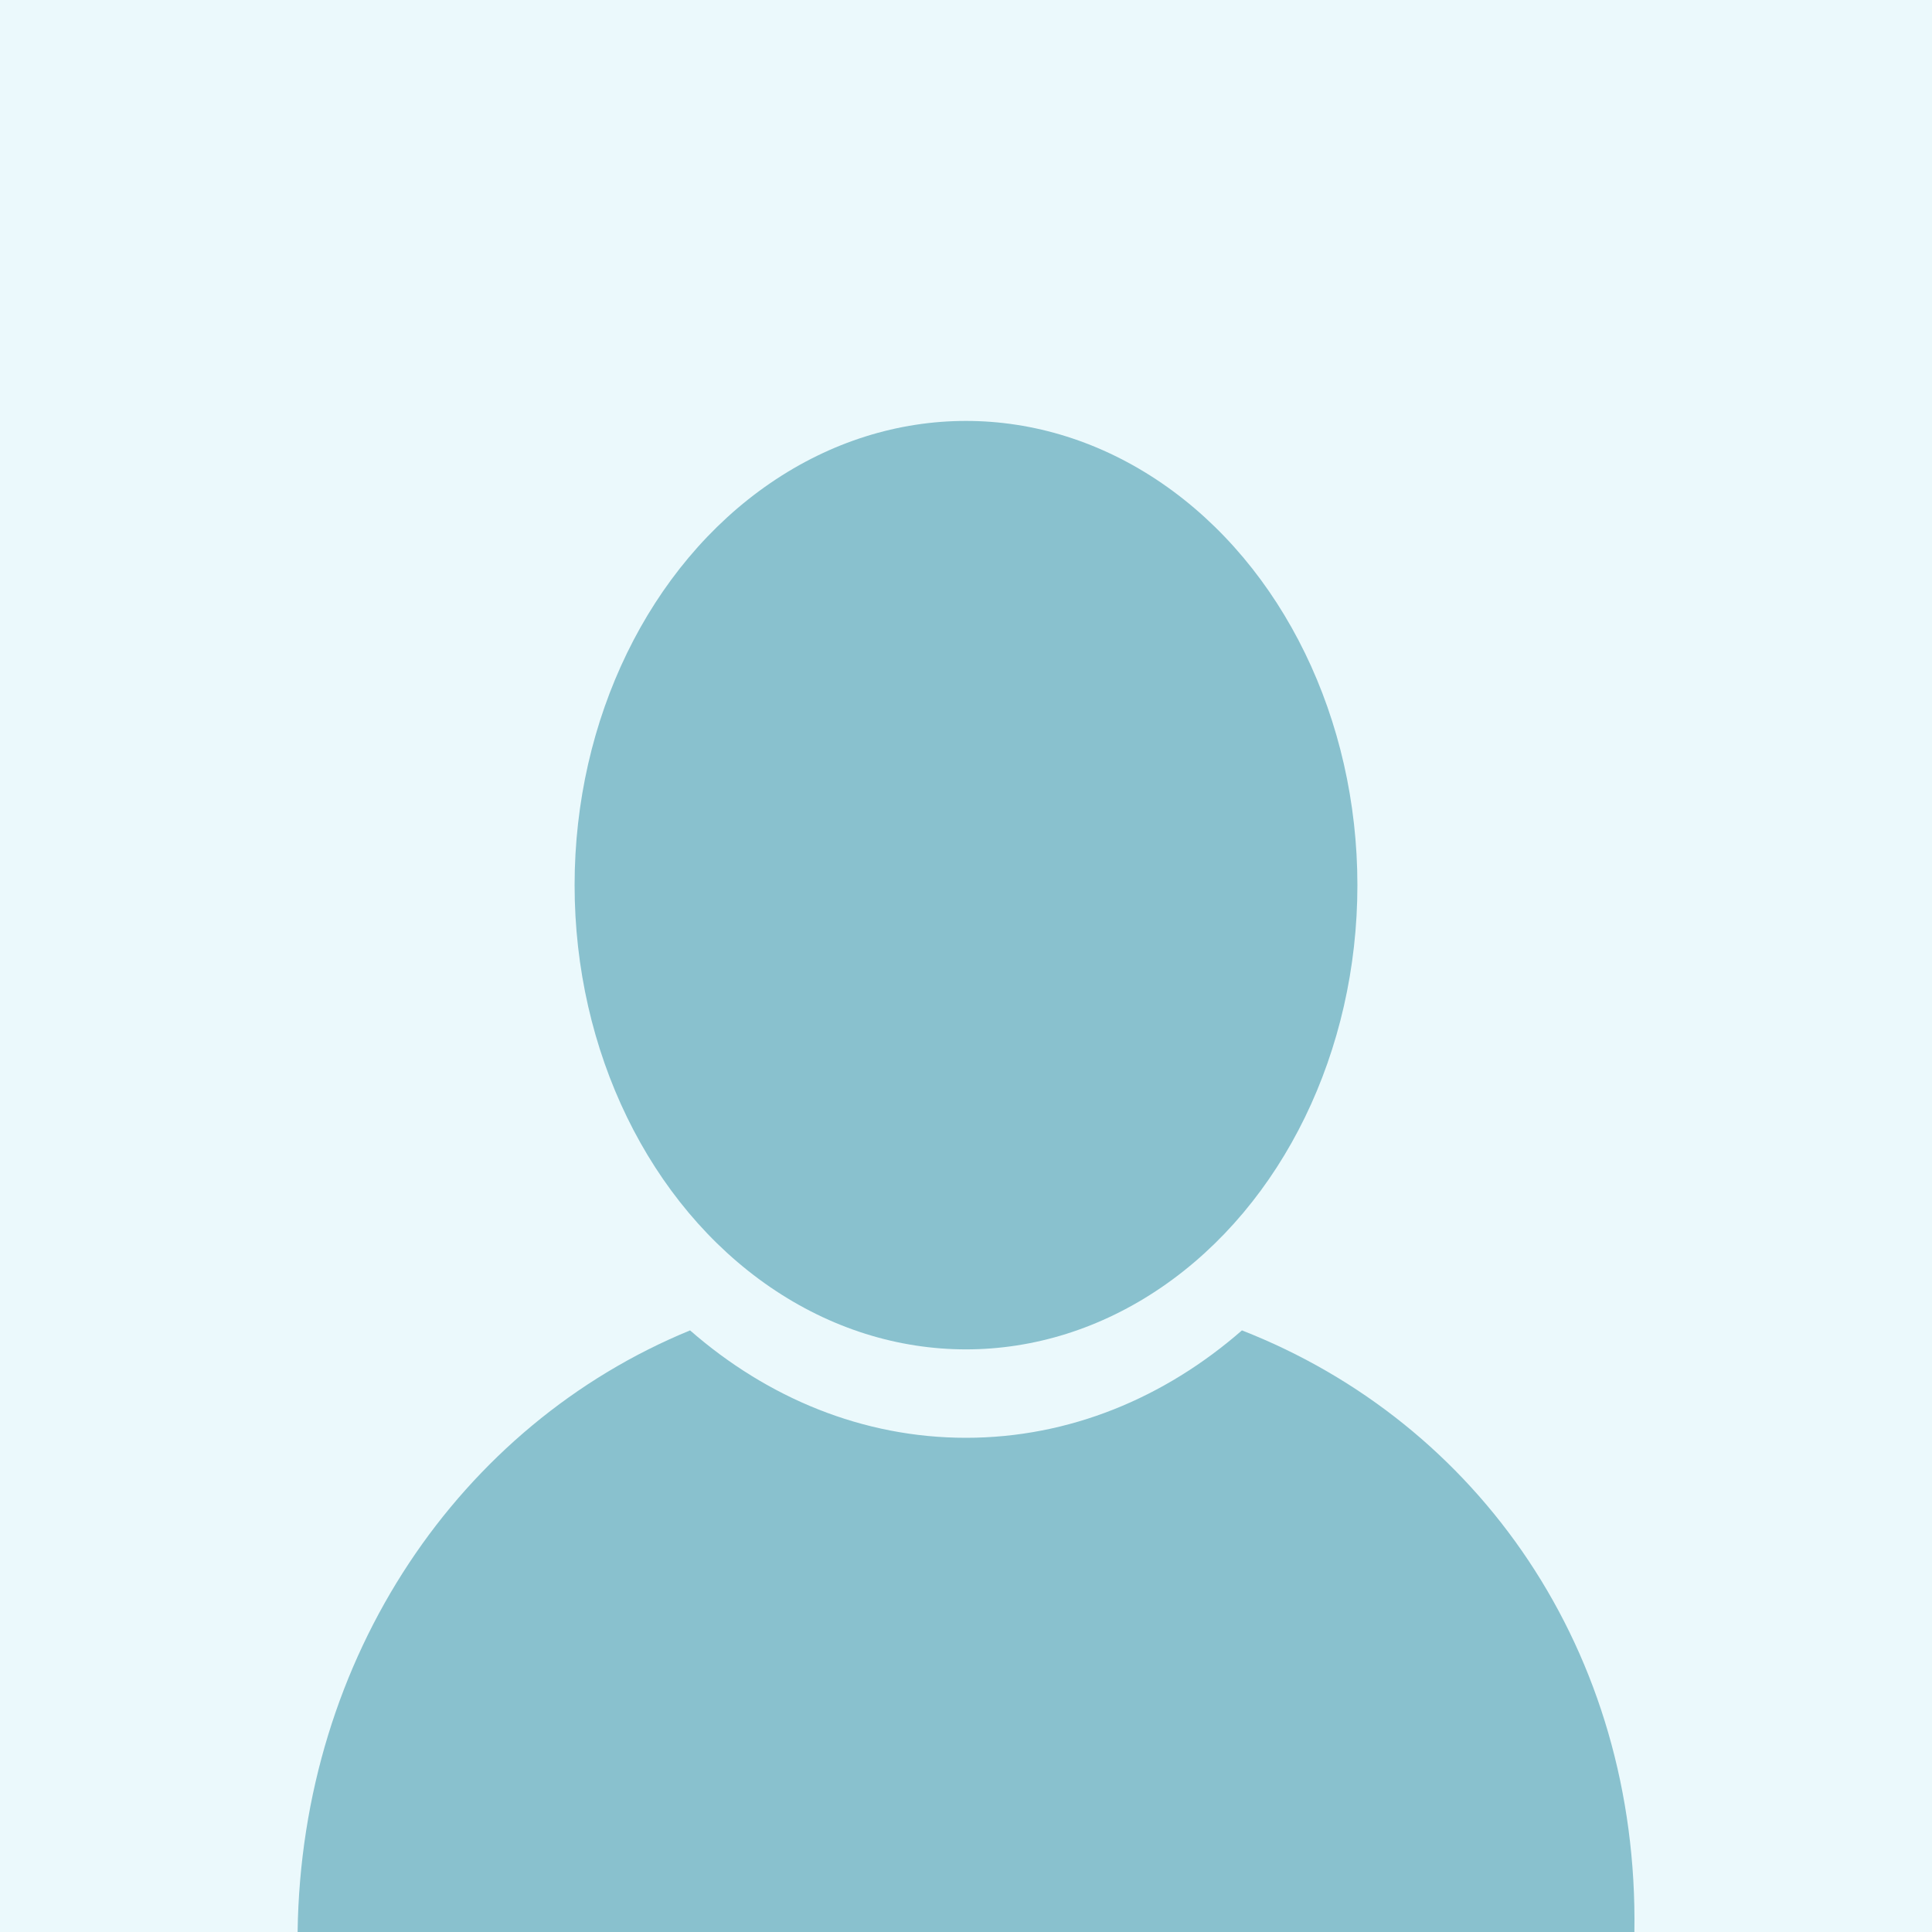 <svg viewBox="0 0 512 512" xmlns="http://www.w3.org/2000/svg" fill-rule="evenodd" clip-rule="evenodd" stroke-linejoin="round" stroke-miterlimit="2"><path fill="#ebf9fc" d="M0 0h512v512H0z"/><path d="M182.876 352.567c20.478 17.889 45.768 28.463 73.124 28.463 27.356 0 52.646-10.574 73.124-28.463C391.848 377.11 434.295 437.642 433.131 512H78.869c.988-73.035 43.036-134.402 104.007-159.433z" fill="#89c1ce"/><ellipse cx="257.26" cy="234.574" rx="103.725" ry="123.024" fill="#89c1ce" transform="translate(-1.26)"/></svg>